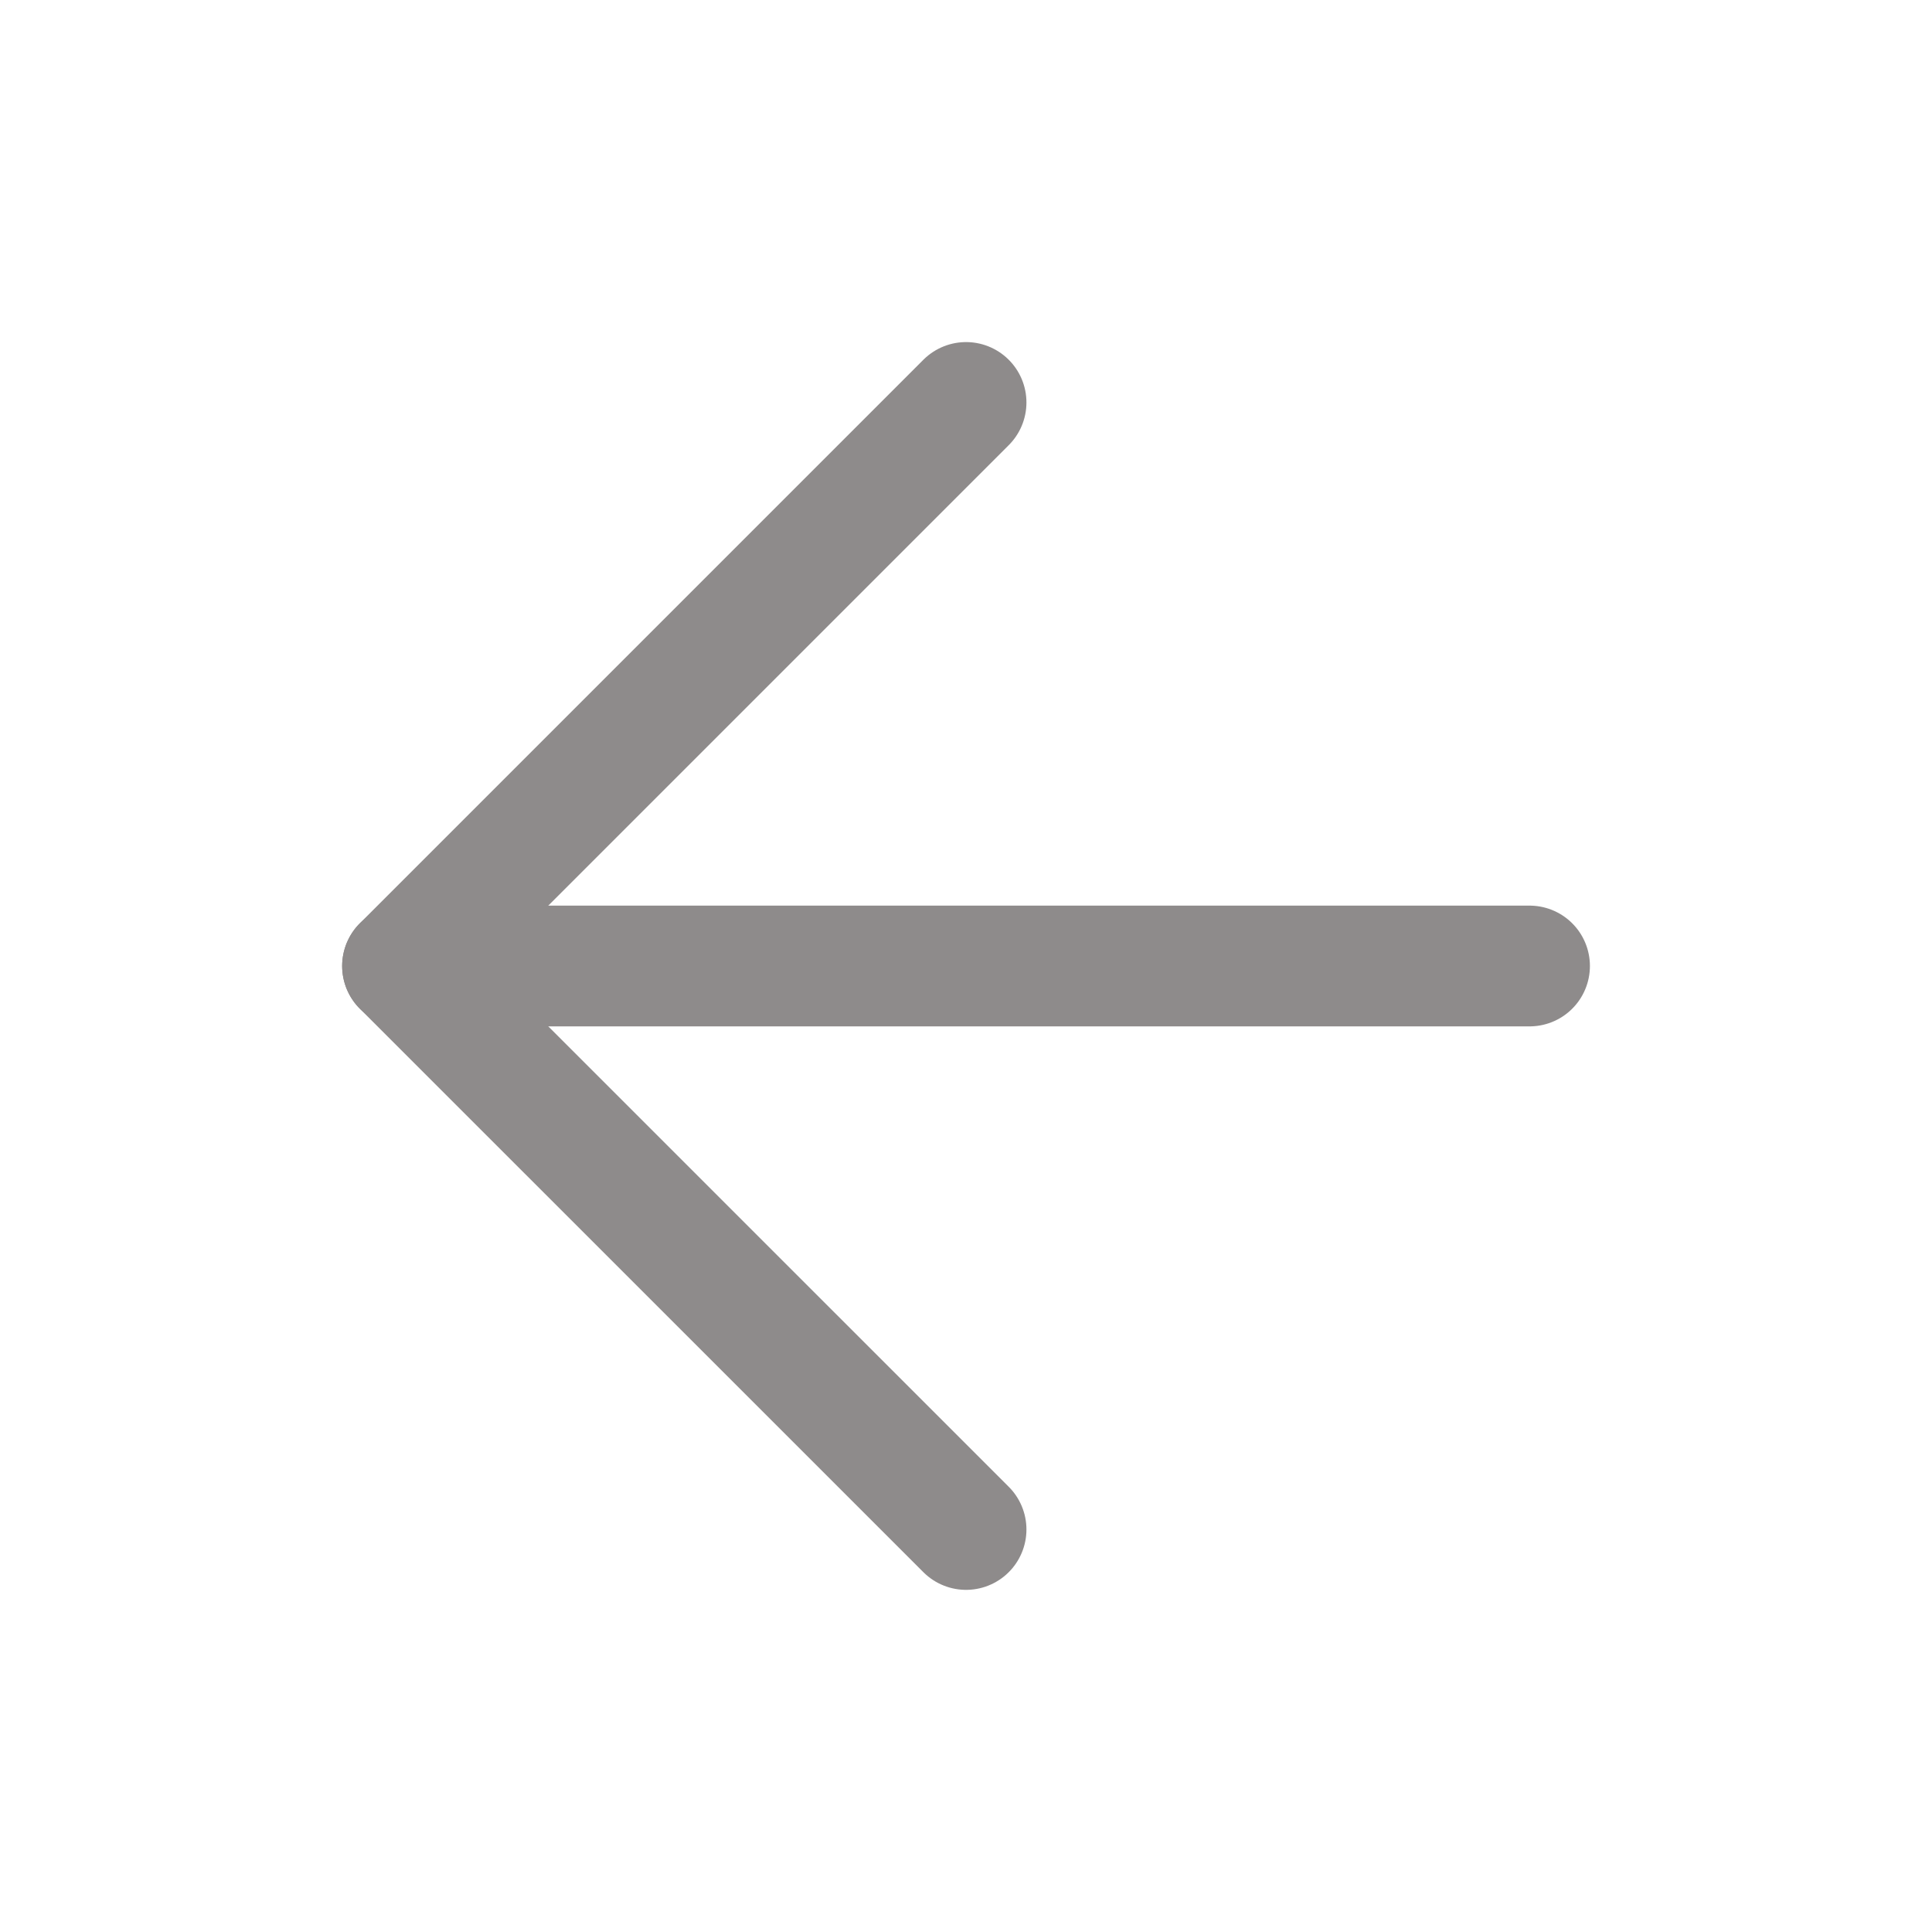 <svg width="32" height="32" viewBox="0 0 32 32" fill="none" xmlns="http://www.w3.org/2000/svg">
<g opacity="0.8">
<path d="M25.334 16H6.667" stroke="#726E6E" stroke-width="2" stroke-linecap="round" stroke-linejoin="round"/>
<path d="M16.001 6.666L6.667 16L16.001 25.333" stroke="#726E6E" stroke-width="2" stroke-linecap="round" stroke-linejoin="round"/>
</g>
</svg>
